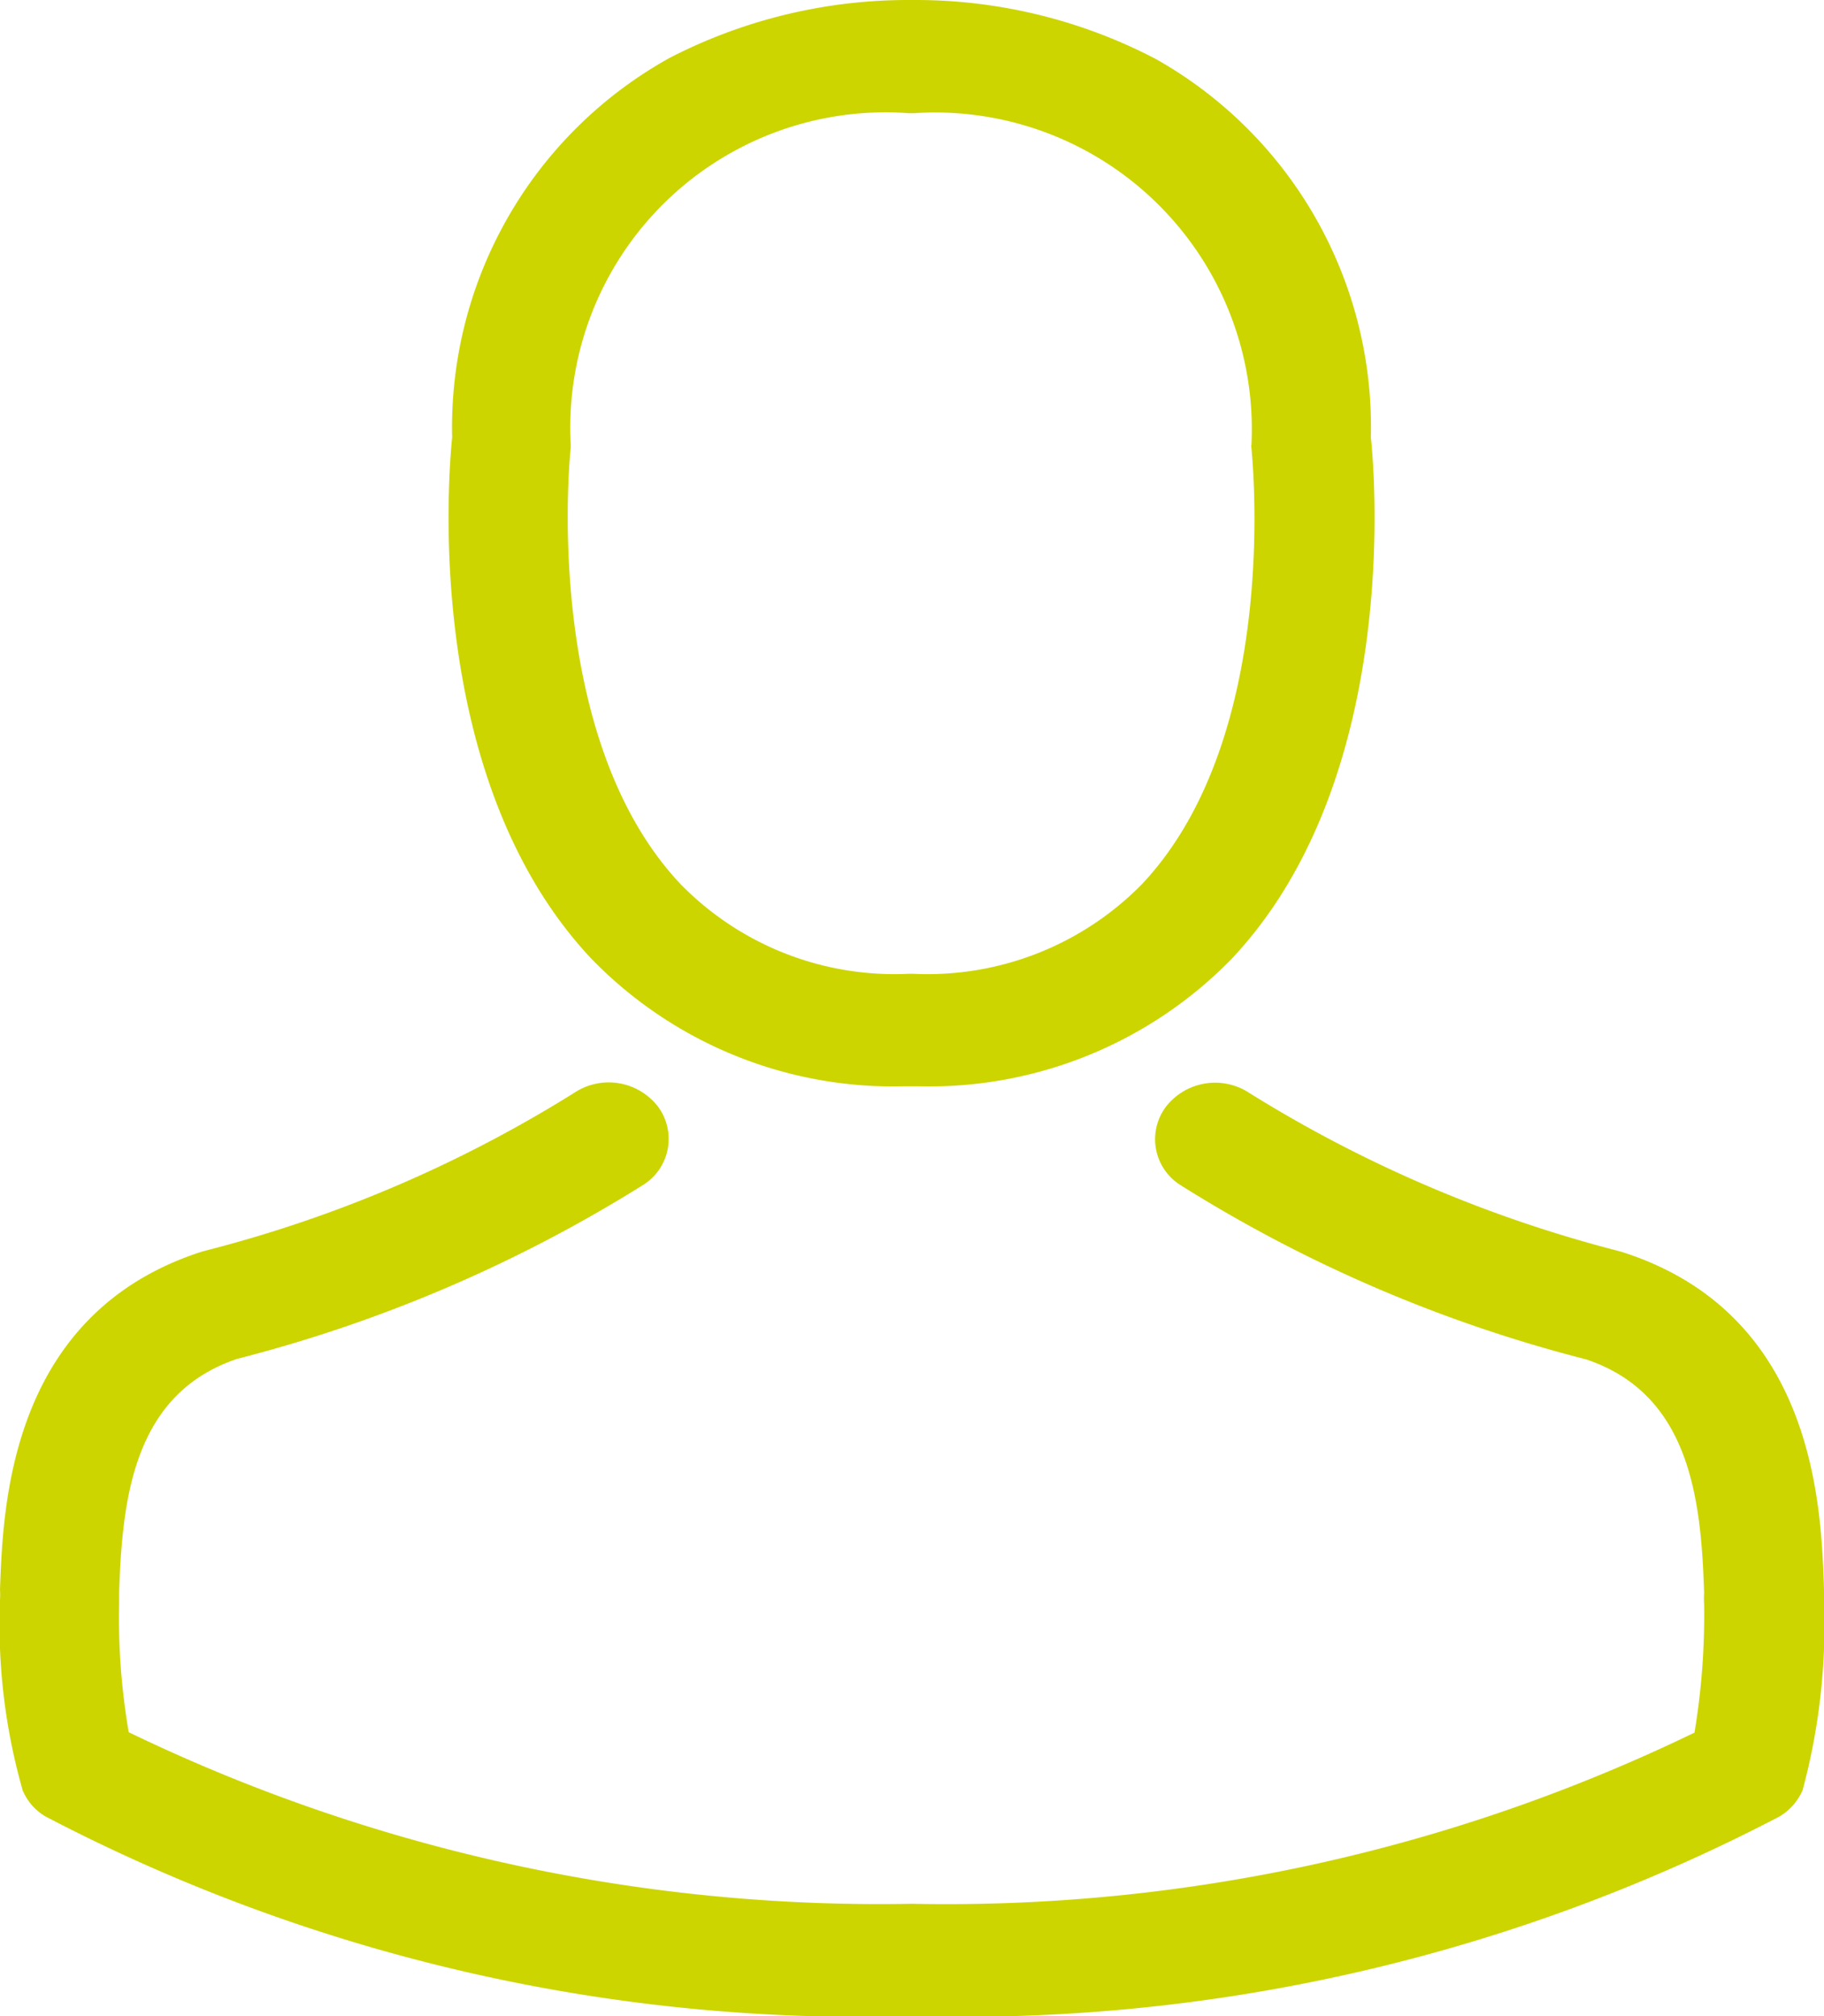 <svg xmlns="http://www.w3.org/2000/svg" width="19" height="21" viewBox="0 0 19 21">
  <defs>
    <style>
      .cls-1 {
        fill: #ccd500;
        fill-rule: evenodd;
      }
    </style>
  </defs>
  <path class="cls-1" d="M9.419,11.315H9.567a4.4,4.4,0,0,0,3.261-1.326c1.781-1.887,1.485-5.123,1.452-5.432A4.4,4.4,0,0,0,12.037.613,5.4,5.4,0,0,0,9.549,0H9.47A5.418,5.418,0,0,0,6.981.6,4.4,4.4,0,0,0,4.71,4.557C4.678,4.866,4.382,8.1,6.163,9.989A4.38,4.38,0,0,0,9.419,11.315ZM5.945,4.666c0-.013,0-0.026,0-0.035A3.284,3.284,0,0,1,9.465,1.179H9.521a3.3,3.3,0,0,1,3.515,3.453,0.079,0.079,0,0,0,0,.035c0,0.031.328,2.988-1.143,4.545a3.128,3.128,0,0,1-2.382.931H9.47a3.117,3.117,0,0,1-2.378-.931C5.626,7.663,5.941,4.692,5.945,4.666ZM19,16.682V16.669c0-.035,0-0.07,0-0.109-0.028-.861-0.088-2.874-2.1-3.518l-0.046-.013a13.728,13.728,0,0,1-3.839-1.644,0.649,0.649,0,0,0-.87.143,0.564,0.564,0,0,0,.153.817,14.808,14.808,0,0,0,4.223,1.814c1.078,0.361,1.2,1.444,1.23,2.435a0.808,0.808,0,0,0,0,.109,7.445,7.445,0,0,1-.1,1.344A17.878,17.878,0,0,1,9.5,19.83a17.985,17.985,0,0,1-8.159-1.787,7.028,7.028,0,0,1-.1-1.344c0-.035,0-0.07,0-0.109,0.032-.992.153-2.074,1.23-2.436A14.96,14.96,0,0,0,6.7,12.342a0.565,0.565,0,0,0,.153-0.817,0.649,0.649,0,0,0-.87-0.143,13.587,13.587,0,0,1-3.839,1.644L2.1,13.038c-2.007.648-2.068,2.661-2.1,3.518a0.83,0.83,0,0,1,0,.109v0.013a6.289,6.289,0,0,0,.236,1.97,0.569,0.569,0,0,0,.241.274A18.334,18.334,0,0,0,9.507,21a18.388,18.388,0,0,0,9.029-2.079,0.594,0.594,0,0,0,.241-0.274A6.6,6.6,0,0,0,19,16.682Z"/>
</svg>
